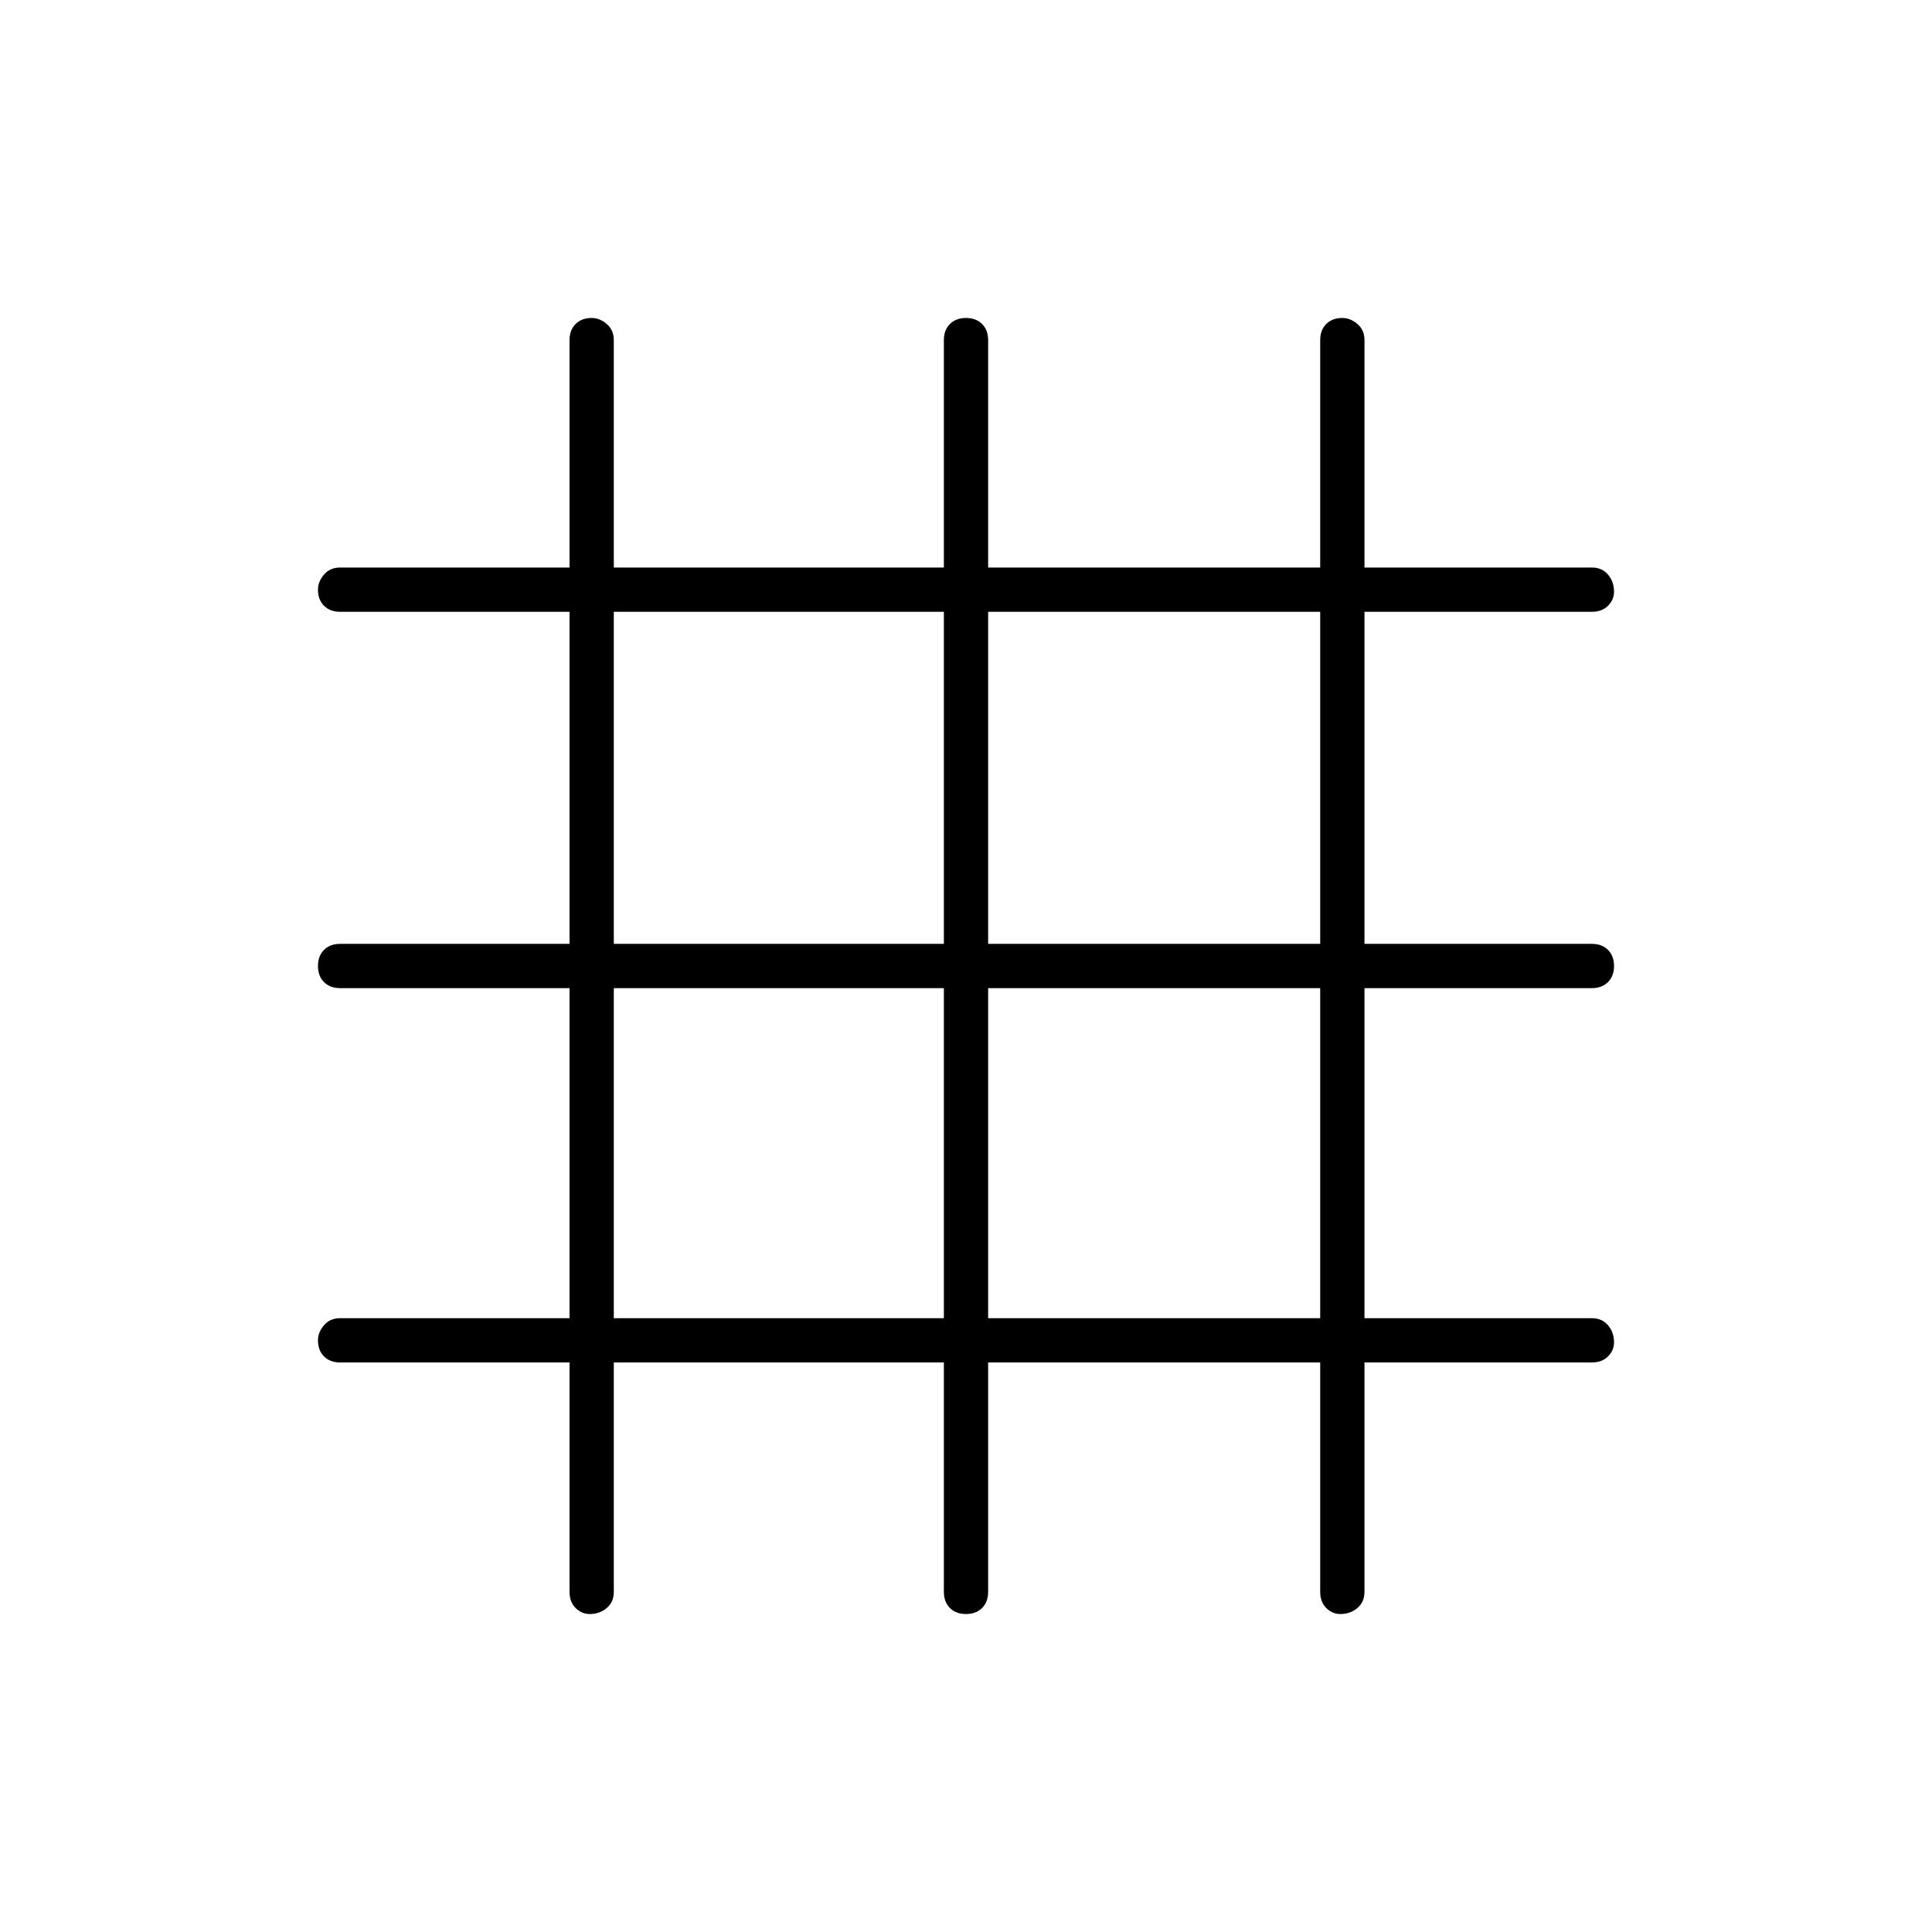 <svg xmlns="http://www.w3.org/2000/svg" height="48" width="48"><path d="M14.65 40.1Q14.45 40.1 14.3 39.95Q14.15 39.8 14.15 39.55V33.85H8.45Q8.2 33.85 8.05 33.7Q7.9 33.55 7.9 33.3Q7.9 33.1 8.05 32.925Q8.2 32.75 8.45 32.75H14.15V24.55H8.45Q8.2 24.55 8.05 24.4Q7.9 24.25 7.9 24Q7.9 23.75 8.05 23.6Q8.2 23.45 8.45 23.45H14.15V15.2H8.45Q8.2 15.2 8.05 15.05Q7.9 14.9 7.9 14.65Q7.9 14.45 8.05 14.275Q8.2 14.1 8.45 14.1H14.15V8.45Q14.15 8.2 14.3 8.05Q14.45 7.9 14.7 7.9Q14.9 7.9 15.075 8.05Q15.25 8.2 15.25 8.45V14.1H23.45V8.45Q23.45 8.2 23.6 8.05Q23.75 7.9 24 7.9Q24.25 7.9 24.4 8.05Q24.55 8.2 24.55 8.45V14.1H32.8V8.45Q32.8 8.2 32.95 8.05Q33.1 7.9 33.35 7.9Q33.55 7.9 33.725 8.05Q33.9 8.2 33.9 8.45V14.1H39.55Q39.8 14.1 39.95 14.275Q40.1 14.45 40.1 14.7Q40.1 14.9 39.95 15.05Q39.8 15.2 39.55 15.2H33.9V23.45H39.55Q39.8 23.45 39.95 23.6Q40.1 23.75 40.1 24Q40.1 24.25 39.95 24.4Q39.8 24.55 39.55 24.55H33.9V32.75H39.55Q39.8 32.75 39.95 32.925Q40.1 33.1 40.1 33.35Q40.1 33.55 39.95 33.7Q39.8 33.85 39.55 33.85H33.9V39.55Q33.9 39.8 33.725 39.95Q33.55 40.1 33.3 40.1Q33.1 40.1 32.95 39.95Q32.8 39.8 32.8 39.55V33.85H24.55V39.55Q24.55 39.8 24.4 39.95Q24.25 40.1 24 40.1Q23.75 40.1 23.6 39.95Q23.45 39.8 23.45 39.55V33.85H15.25V39.55Q15.25 39.8 15.075 39.95Q14.9 40.1 14.65 40.1ZM15.25 23.45H23.45V15.2H15.25ZM15.25 32.75H23.45V24.55H15.25ZM24.55 32.75H32.8V24.55H24.55ZM24.55 23.45H32.8V15.2H24.55Z"/></svg>